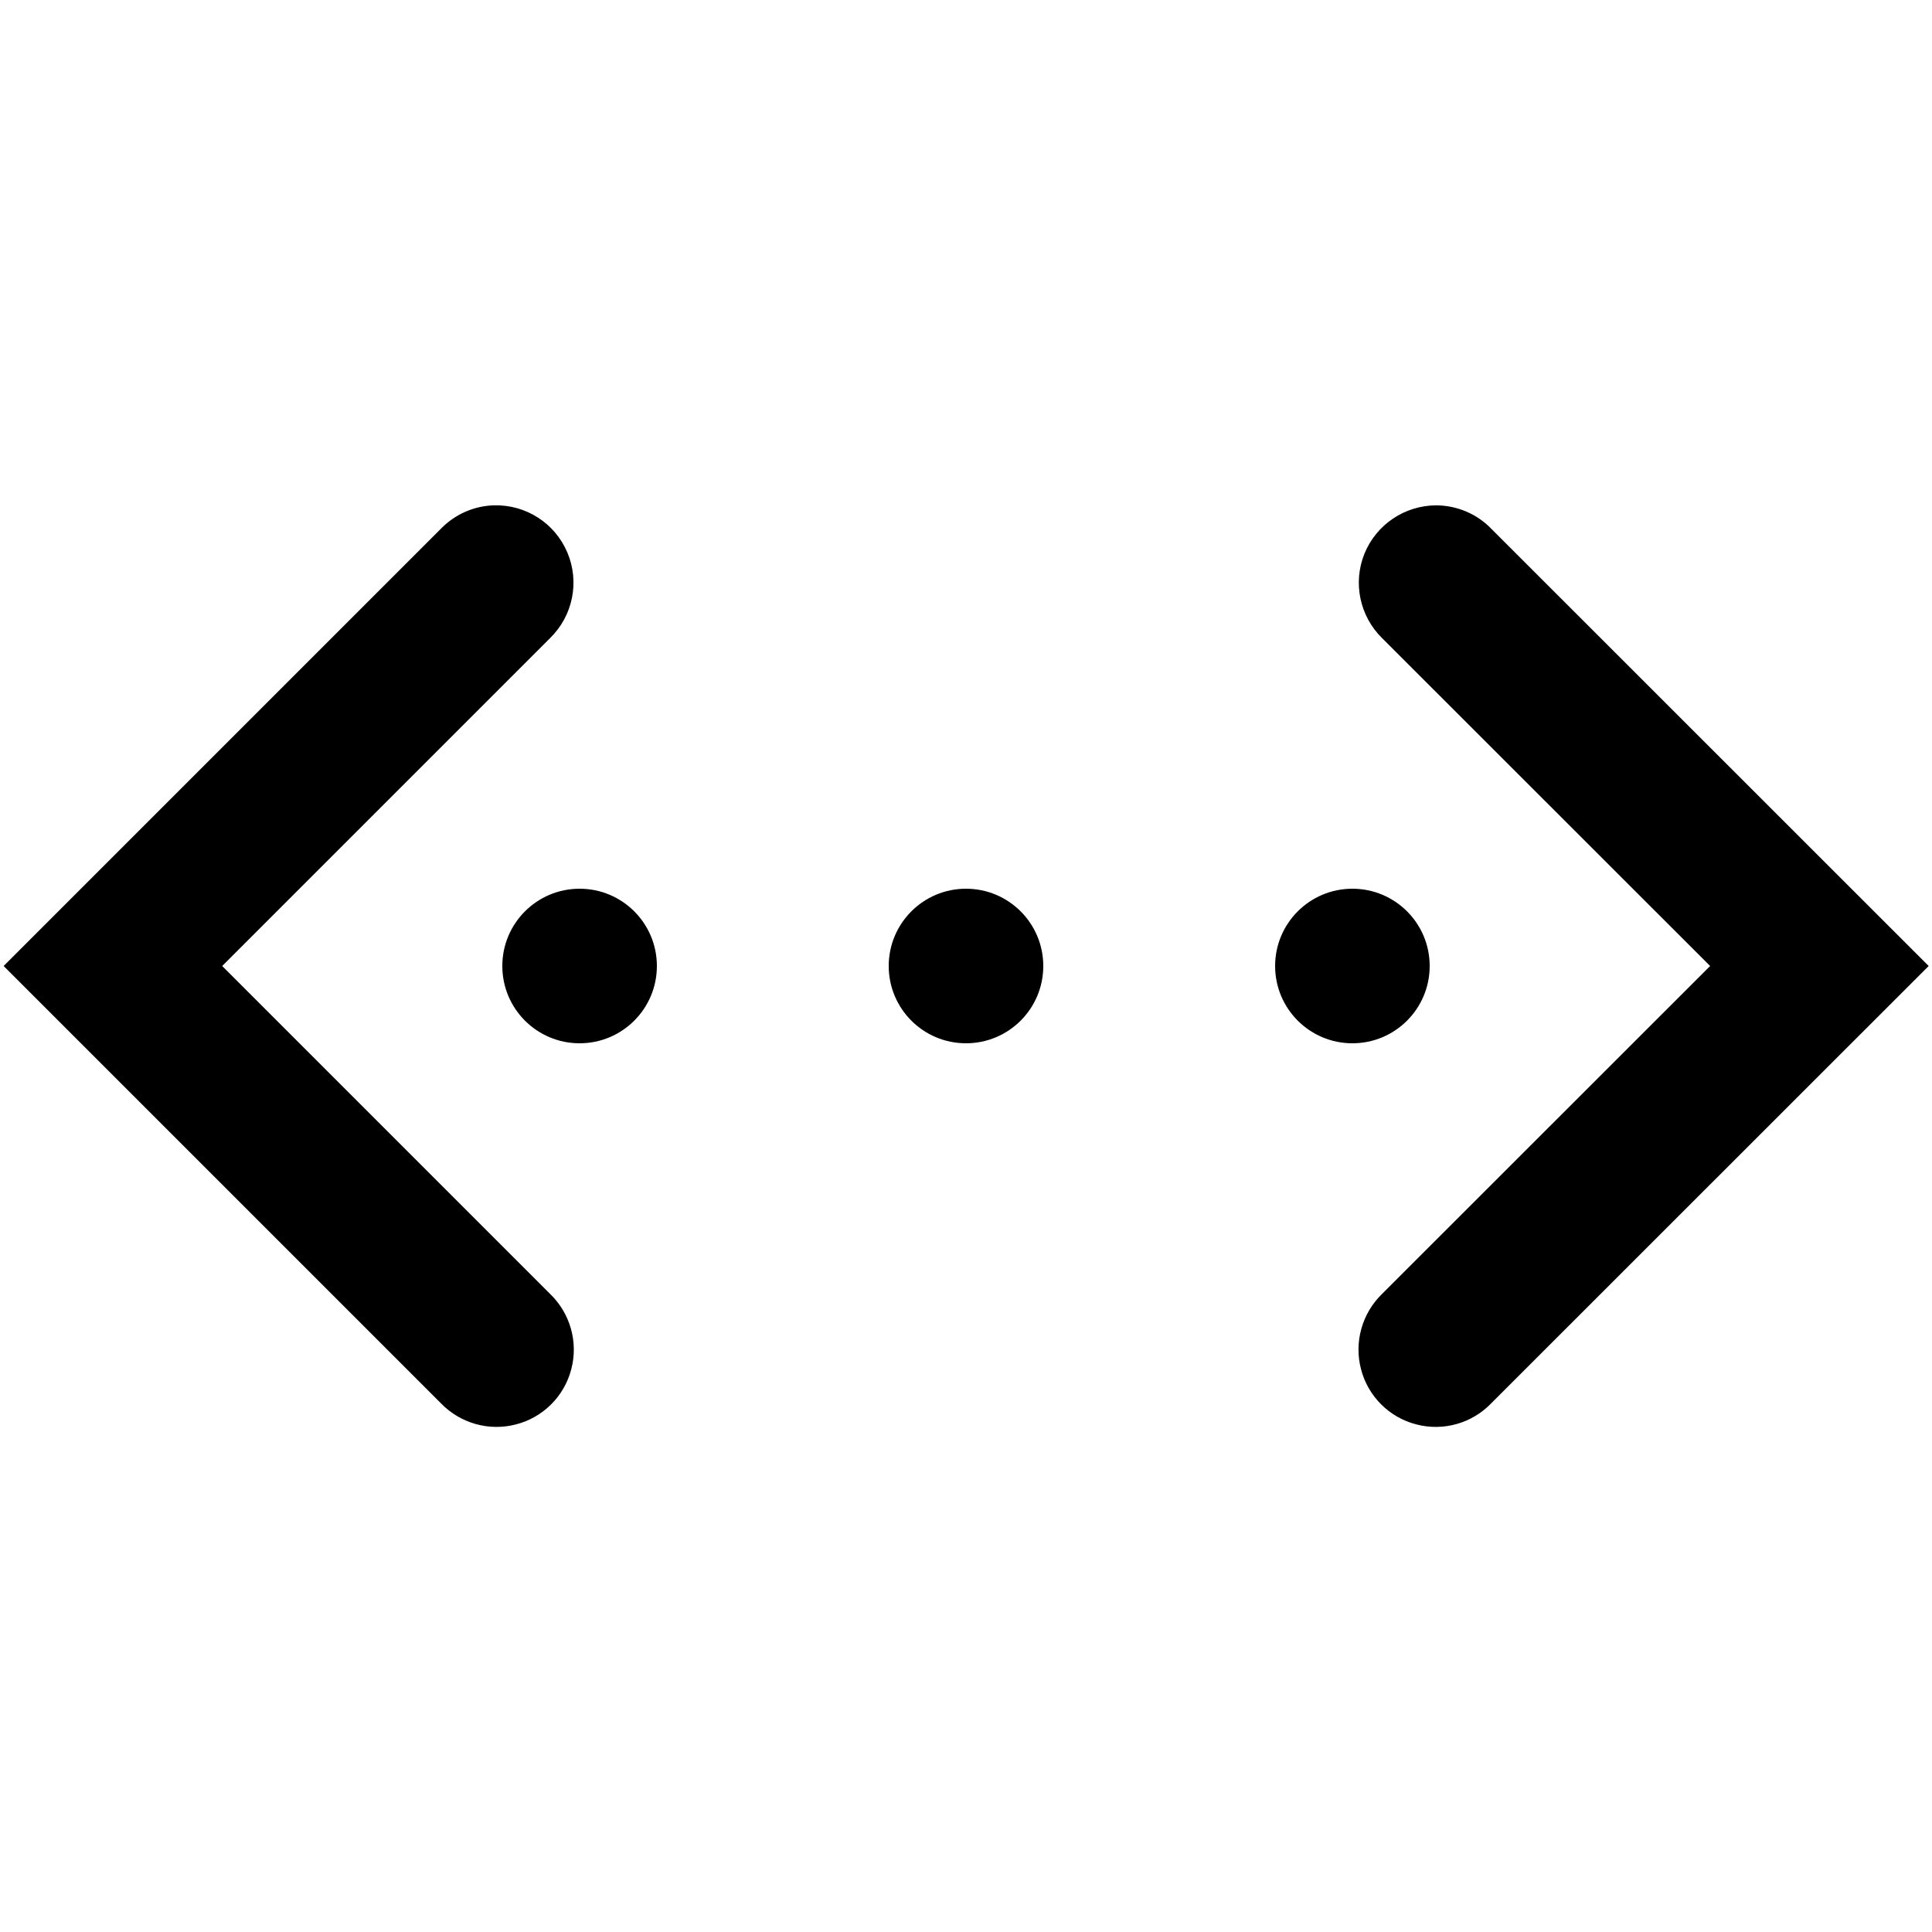 <?xml version="1.0" encoding="utf-8"?>
<svg xmlns="http://www.w3.org/2000/svg" viewBox="0 0 50 50" fill="#000000"><path d="M 12.781 13.078 C 12.262 13.094 11.77 13.312 11.406 13.688 L 0.094 25 L 11.406 36.312 C 11.91 36.836 12.656 37.047 13.355 36.863 C 14.055 36.684 14.605 36.133 14.785 35.434 C 14.969 34.734 14.758 33.988 14.234 33.484 L 5.75 25 L 14.234 16.516 C 14.828 15.938 15.004 15.059 14.684 14.301 C 14.363 13.539 13.609 13.055 12.781 13.078 Z M 37.168 13.078 C 36.352 13.082 35.621 13.574 35.312 14.328 C 35.008 15.082 35.188 15.945 35.77 16.516 L 44.258 25 L 35.77 33.484 C 35.25 33.988 35.039 34.734 35.223 35.434 C 35.402 36.133 35.953 36.684 36.652 36.863 C 37.352 37.047 38.098 36.836 38.598 36.312 L 49.914 25 L 38.598 13.688 C 38.223 13.297 37.707 13.082 37.168 13.078 Z M 15 23 C 13.895 23 13 23.895 13 25 C 13 26.105 13.895 27 15 27 C 16.105 27 17 26.105 17 25 C 17 23.895 16.105 23 15 23 Z M 25 23 C 23.895 23 23 23.895 23 25 C 23 26.105 23.895 27 25 27 C 26.105 27 27 26.105 27 25 C 27 23.895 26.105 23 25 23 Z M 35 23 C 33.895 23 33 23.895 33 25 C 33 26.105 33.895 27 35 27 C 36.105 27 37 26.105 37 25 C 37 23.895 36.105 23 35 23 Z" fill="#000000"/></svg>
